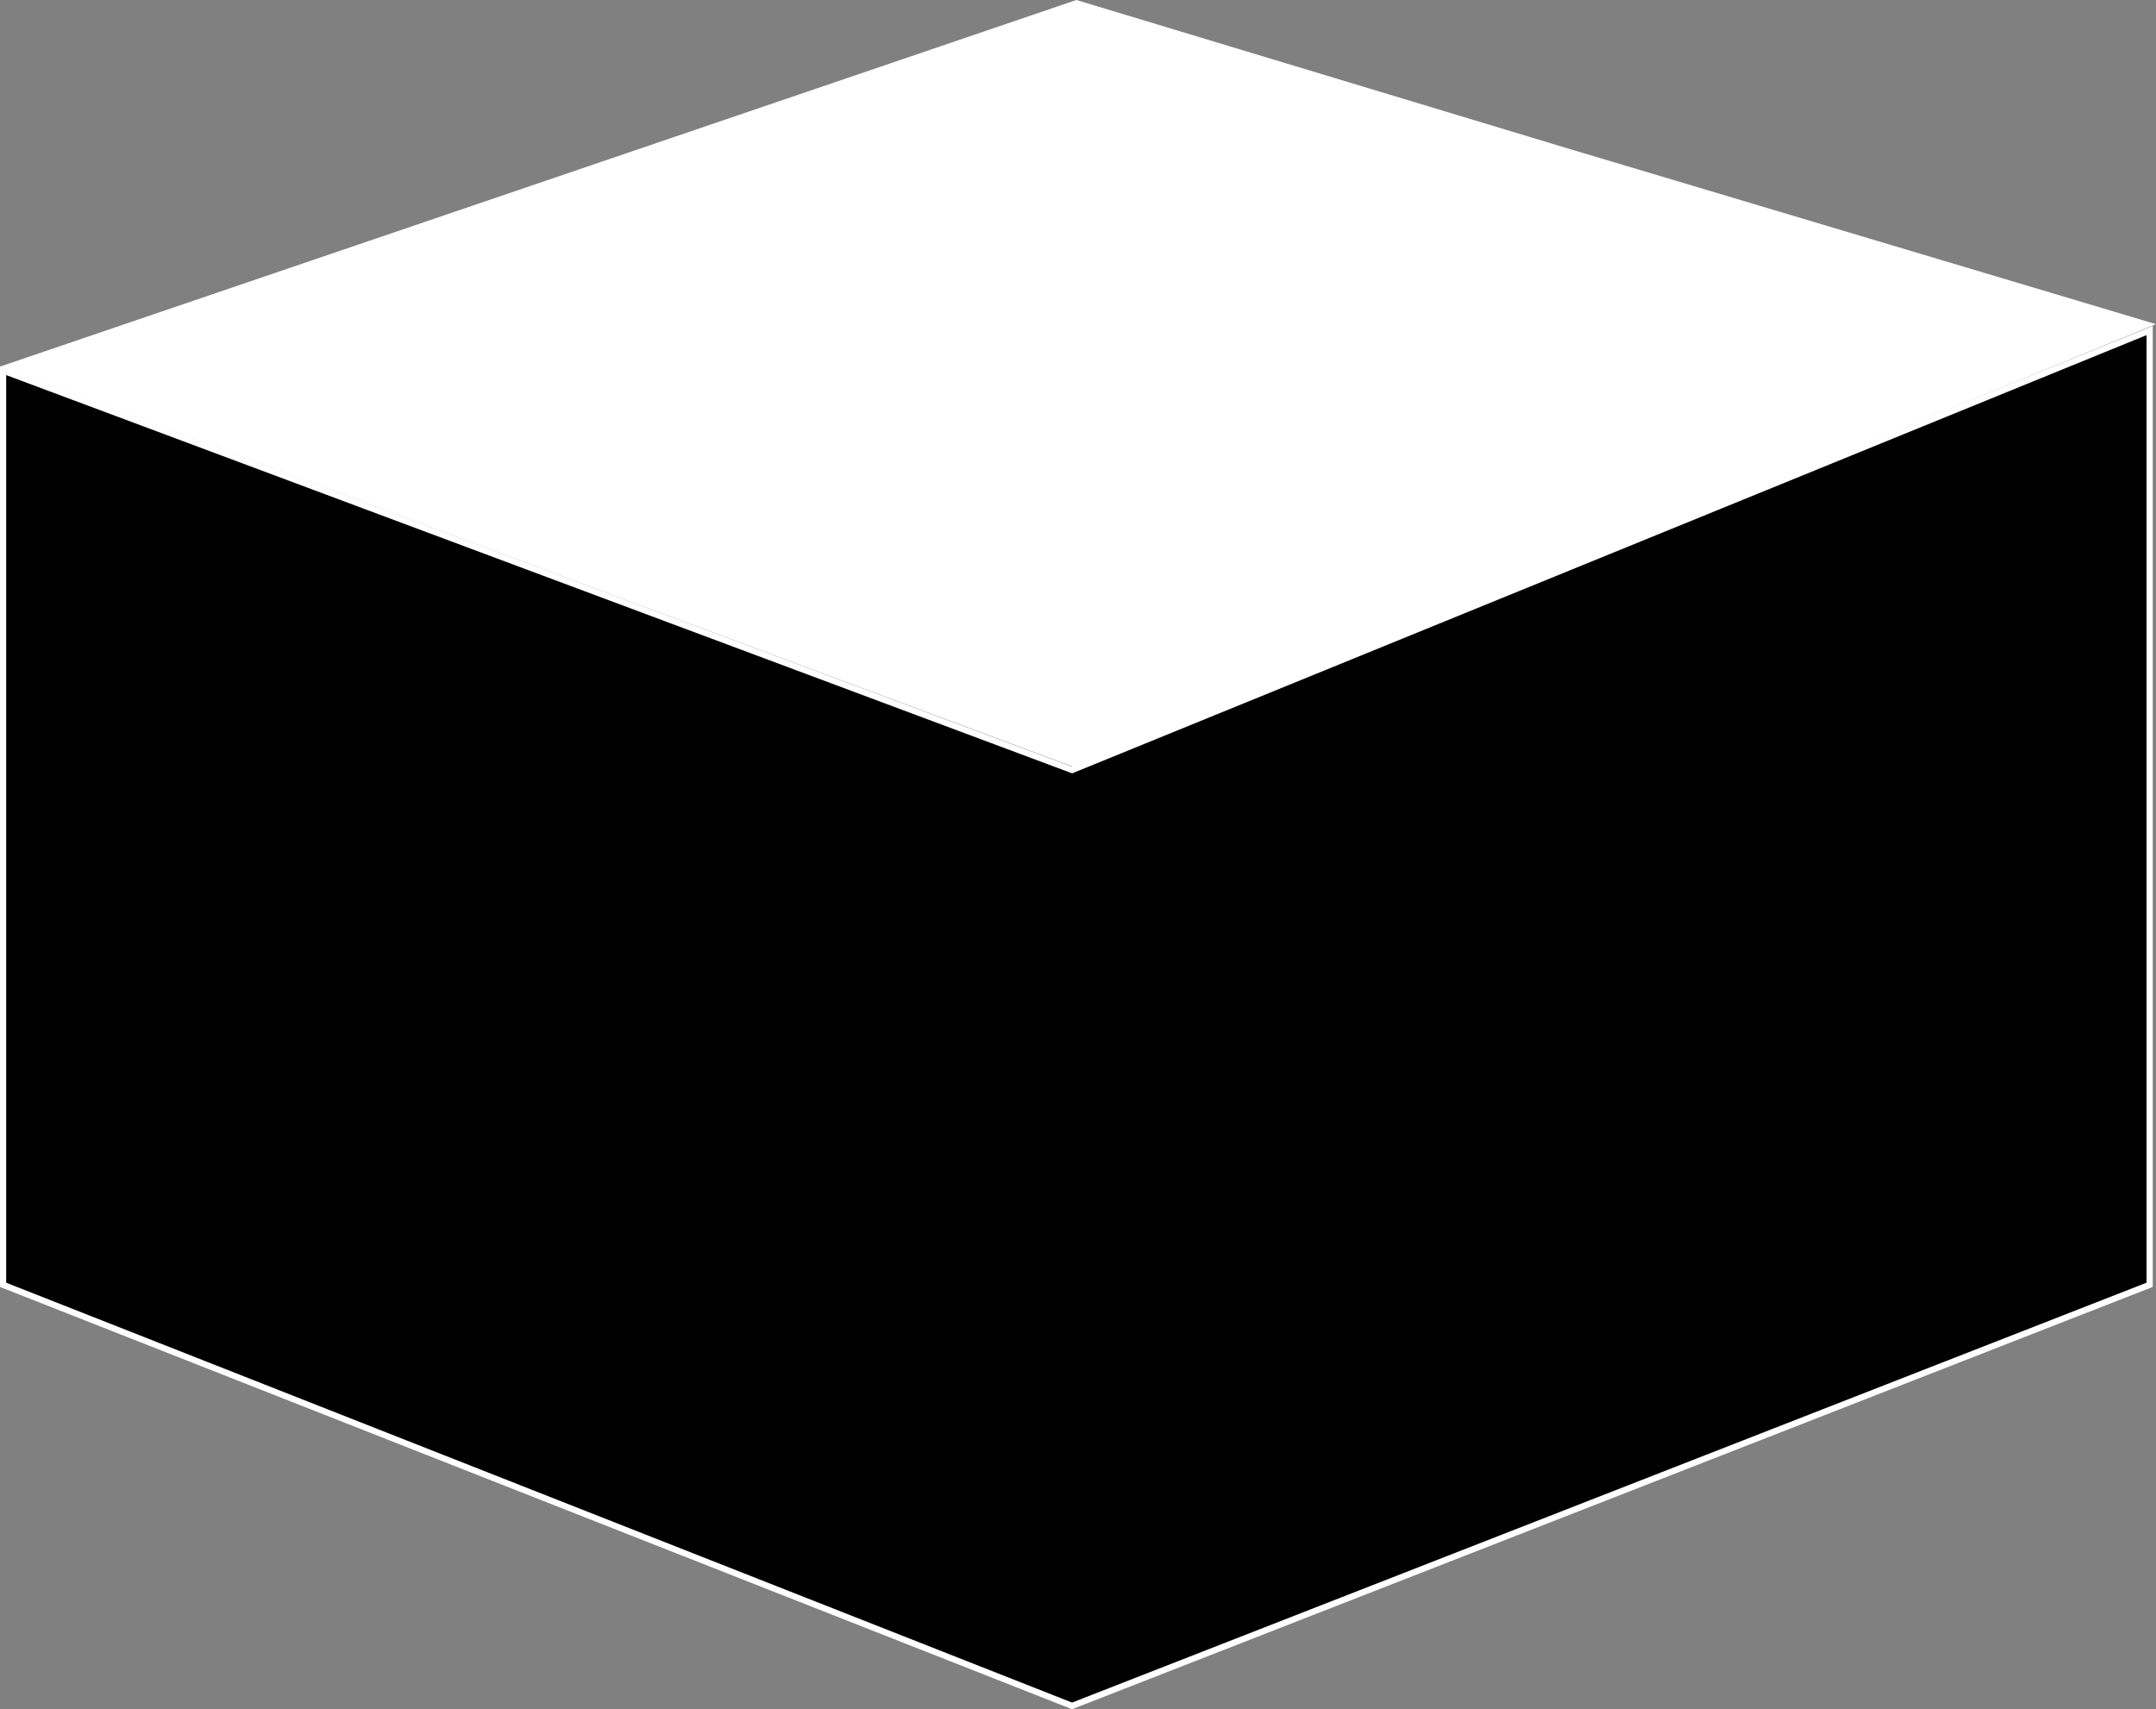 <svg width="1043" height="827" viewBox="0 0 1043 827" fill="none" xmlns="http://www.w3.org/2000/svg">
<rect x="0" y="0" width="1043" height="827" fill="#808080" stroke="none"/>
<path d="M1.5 179.33L518.099 372.364L518.648 372.569L519.191 372.348L1039.93 159.916V621.653L518.626 825.389L1.5 621.656V179.33Z" fill="black" stroke="white" stroke-width="3"/>
<path d="M520.687 369.952L4.464 177.438L520.741 1.575L756.252 72.729L756.257 72.73L1038.51 157.069L520.687 369.952Z" fill="white" stroke="white" stroke-width="3"/>
</svg>
